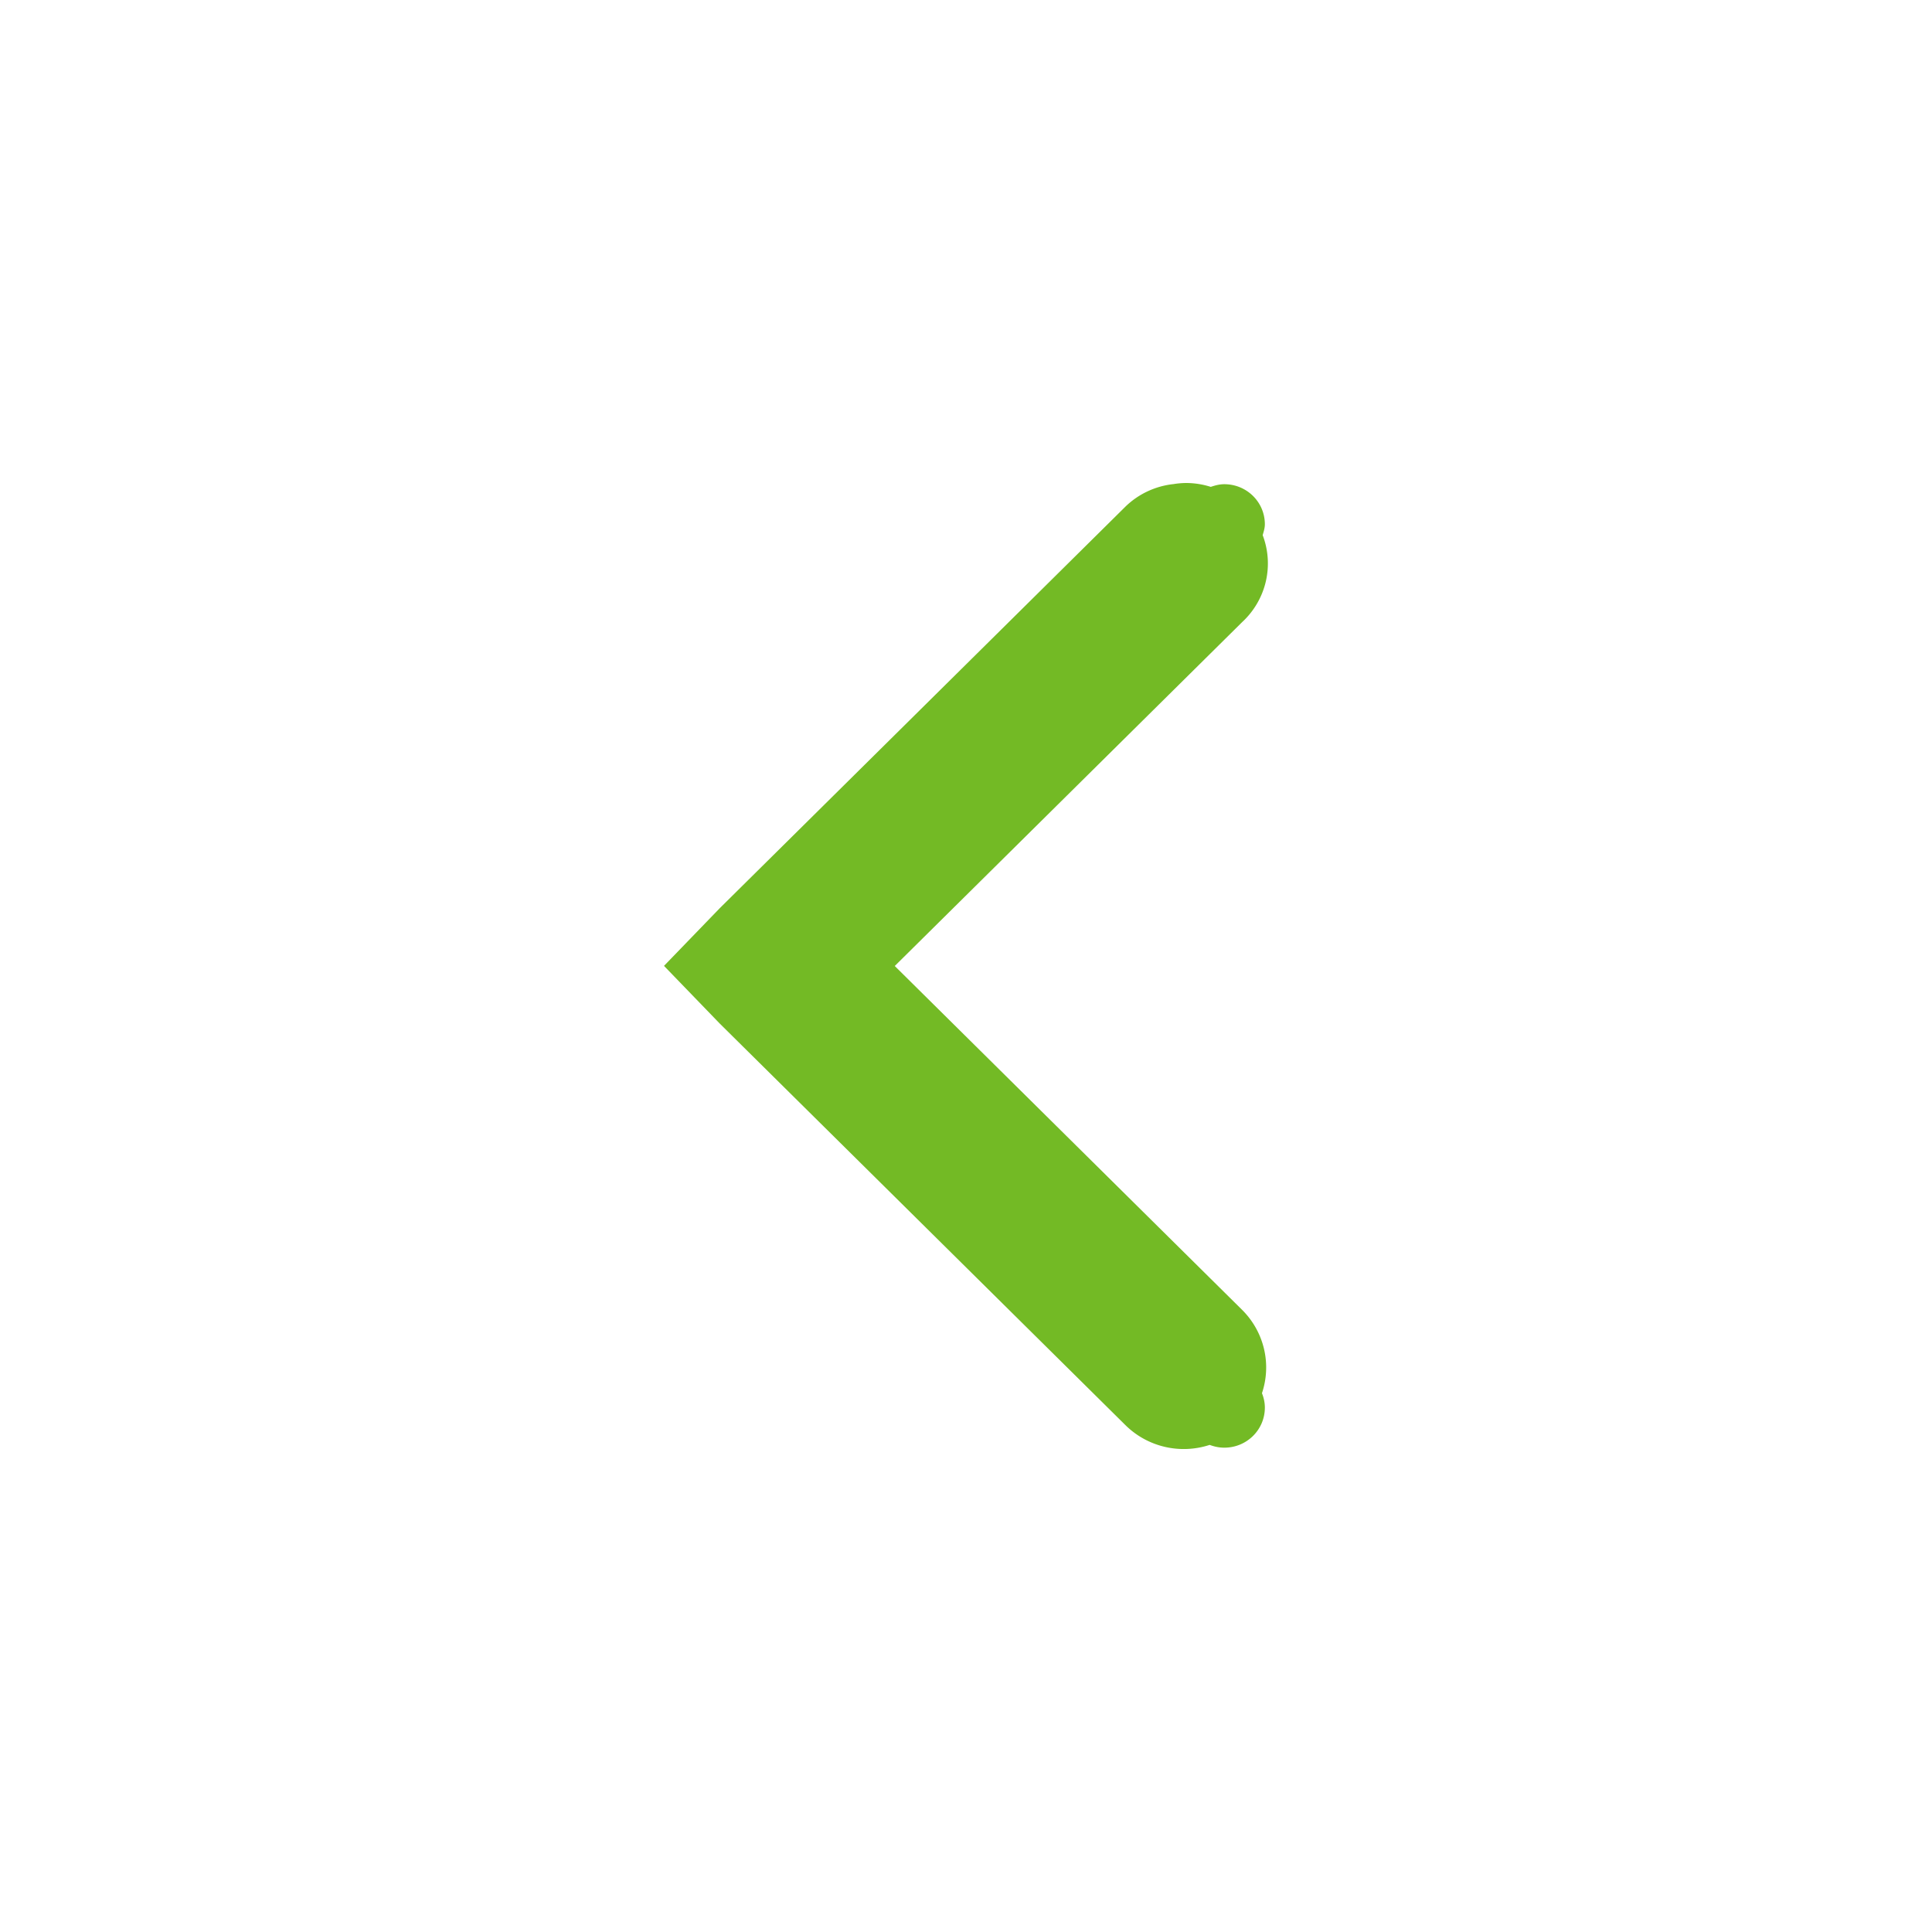 <?xml version="1.0" encoding="UTF-8" standalone="no"?>
<!-- Created with Inkscape (http://www.inkscape.org/) -->

<svg
   xmlns:osb="http://www.openswatchbook.org/uri/2009/osb"
   xmlns:dc="http://purl.org/dc/elements/1.1/"
   xmlns:cc="http://creativecommons.org/ns#"
   xmlns:rdf="http://www.w3.org/1999/02/22-rdf-syntax-ns#"
   xmlns:svg="http://www.w3.org/2000/svg"
   xmlns="http://www.w3.org/2000/svg"
   xmlns:xlink="http://www.w3.org/1999/xlink"
   xmlns:sodipodi="http://sodipodi.sourceforge.net/DTD/sodipodi-0.dtd"
   xmlns:inkscape="http://www.inkscape.org/namespaces/inkscape"
   sodipodi:docname="calendar-arrow-left-hover.svg"
   height="16"
   id="svg7384"
   inkscape:version="0.91 r13725"
   version="1.1"
   width="16">
  <sodipodi:namedview
     inkscape:bbox-nodes="true"
     inkscape:bbox-paths="true"
     bordercolor="#666666"
     borderopacity="1"
     inkscape:current-layer="layer12"
     inkscape:cx="6.1613659"
     inkscape:cy="7.9323223"
     gridtolerance="10"
     inkscape:guide-bbox="true"
     guidetolerance="10"
     id="namedview88"
     inkscape:object-nodes="false"
     inkscape:object-paths="false"
     objecttolerance="10"
     pagecolor="#ffffff"
     inkscape:pageopacity="0"
     inkscape:pageshadow="2"
     showborder="true"
     showgrid="true"
     showguides="true"
     inkscape:snap-bbox="true"
     inkscape:snap-bbox-midpoints="false"
     inkscape:snap-global="true"
     inkscape:snap-grids="true"
     inkscape:snap-nodes="true"
     inkscape:snap-others="false"
     inkscape:snap-to-guides="true"
     inkscape:window-height="720"
     inkscape:window-maximized="1"
     inkscape:window-width="1366"
     inkscape:window-x="0"
     inkscape:window-y="25"
     inkscape:zoom="22.627417"
     inkscape:snap-bbox-edge-midpoints="true">
    <inkscape:grid
       empspacing="2"
       enabled="true"
       id="grid4866"
       originx="141px"
       originy="530px"
       snapvisiblegridlinesonly="true"
       spacingx="1px"
       spacingy="1px"
       type="xygrid"
       visible="true" />
    <inkscape:grid
       color="#000000"
       empcolor="#000000"
       empopacity="0"
       empspacing="4"
       enabled="true"
       id="grid5968"
       opacity="0.125"
       originx="141px"
       originy="530px"
       snapvisiblegridlinesonly="true"
       spacingx="0.5px"
       spacingy="0.5px"
       type="xygrid"
       visible="true" />
  </sodipodi:namedview>
  <title
     id="title9167">Gnome Symbolic Icon Theme</title>
  <defs
     id="defs7386">
    <linearGradient
       id="selected_bg_color"
       osb:paint="solid">
      <stop
         style="stop-color:#73ba25;stop-opacity:1;"
         offset="0"
         id="stop4147" />
    </linearGradient>
    <linearGradient
       inkscape:collect="always"
       xlink:href="#selected_bg_color"
       id="linearGradient4149"
       x1="108"
       y1="751"
       x2="108"
       y2="759"
       gradientUnits="userSpaceOnUse" />
  </defs>
  <g
     inkscape:groupmode="layer"
     id="layer9"
     inkscape:label="status"
     style="display:inline"
     transform="translate(-100,-747)" />
  <g
     inkscape:groupmode="layer"
     id="layer10"
     inkscape:label="devices"
     transform="translate(-100,-747)" />
  <g
     inkscape:groupmode="layer"
     id="layer11"
     inkscape:label="apps"
     transform="translate(-100,-747)" />
  <g
     inkscape:groupmode="layer"
     id="layer13"
     inkscape:label="places"
     transform="translate(-100,-747)" />
  <g
     inkscape:groupmode="layer"
     id="layer14"
     inkscape:label="mimetypes"
     transform="translate(-100,-747)" />
  <g
     inkscape:groupmode="layer"
     id="layer15"
     inkscape:label="emblems"
     style="display:inline"
     transform="translate(-100,-747)" />
  <g
     inkscape:groupmode="layer"
     id="g71291"
     inkscape:label="emotes"
     style="display:inline"
     transform="translate(-100,-747)" />
  <g
     inkscape:groupmode="layer"
     id="g4953"
     inkscape:label="categories"
     style="display:inline"
     transform="translate(-100,-747)" />
  <g
     inkscape:groupmode="layer"
     id="layer12"
     inkscape:label="actions"
     style="display:inline"
     transform="translate(-100,-747)">
    <path
       style="color:#000000;font-style:normal;font-variant:normal;font-weight:normal;font-stretch:normal;font-size:medium;line-height:normal;font-family:Sans;-inkscape-font-specification:Sans;text-indent:0;text-align:start;text-decoration:none;text-decoration-line:none;letter-spacing:normal;word-spacing:normal;text-transform:none;direction:ltr;block-progression:tb;writing-mode:lr-tb;baseline-shift:baseline;text-anchor:start;display:inline;overflow:visible;visibility:visible;fill:url(#linearGradient4149);fill-opacity:1;stroke:none;stroke-width:2;marker:none;enable-background:accumulate"
       d="m 109.823,751 a 0.672,0.665 0 0 0 -0.104,0.009 0.672,0.665 0 0 0 -0.399,0.187 l -3.359,3.325 -0.462,0.478 0.462,0.478 3.359,3.325 a 0.683,0.676 0 0 0 0.698,0.164 c 0.037,0.014 0.078,0.023 0.121,0.023 0.186,0 0.336,-0.148 0.336,-0.332 0,-0.042 -0.009,-0.082 -0.024,-0.119 a 0.683,0.676 0 0 0 -0.165,-0.691 l -2.876,-2.847 2.876,-2.847 a 0.672,0.665 0 0 0 0.171,-0.721 c 0.008,-0.029 0.018,-0.058 0.018,-0.09 0,-0.184 -0.15,-0.332 -0.336,-0.332 -0.04,0 -0.076,0.01 -0.112,0.022 A 0.672,0.665 0 0 0 109.823,751 Z"
       id="path6040"
       inkscape:connector-curvature="0" />
  </g>
</svg>
